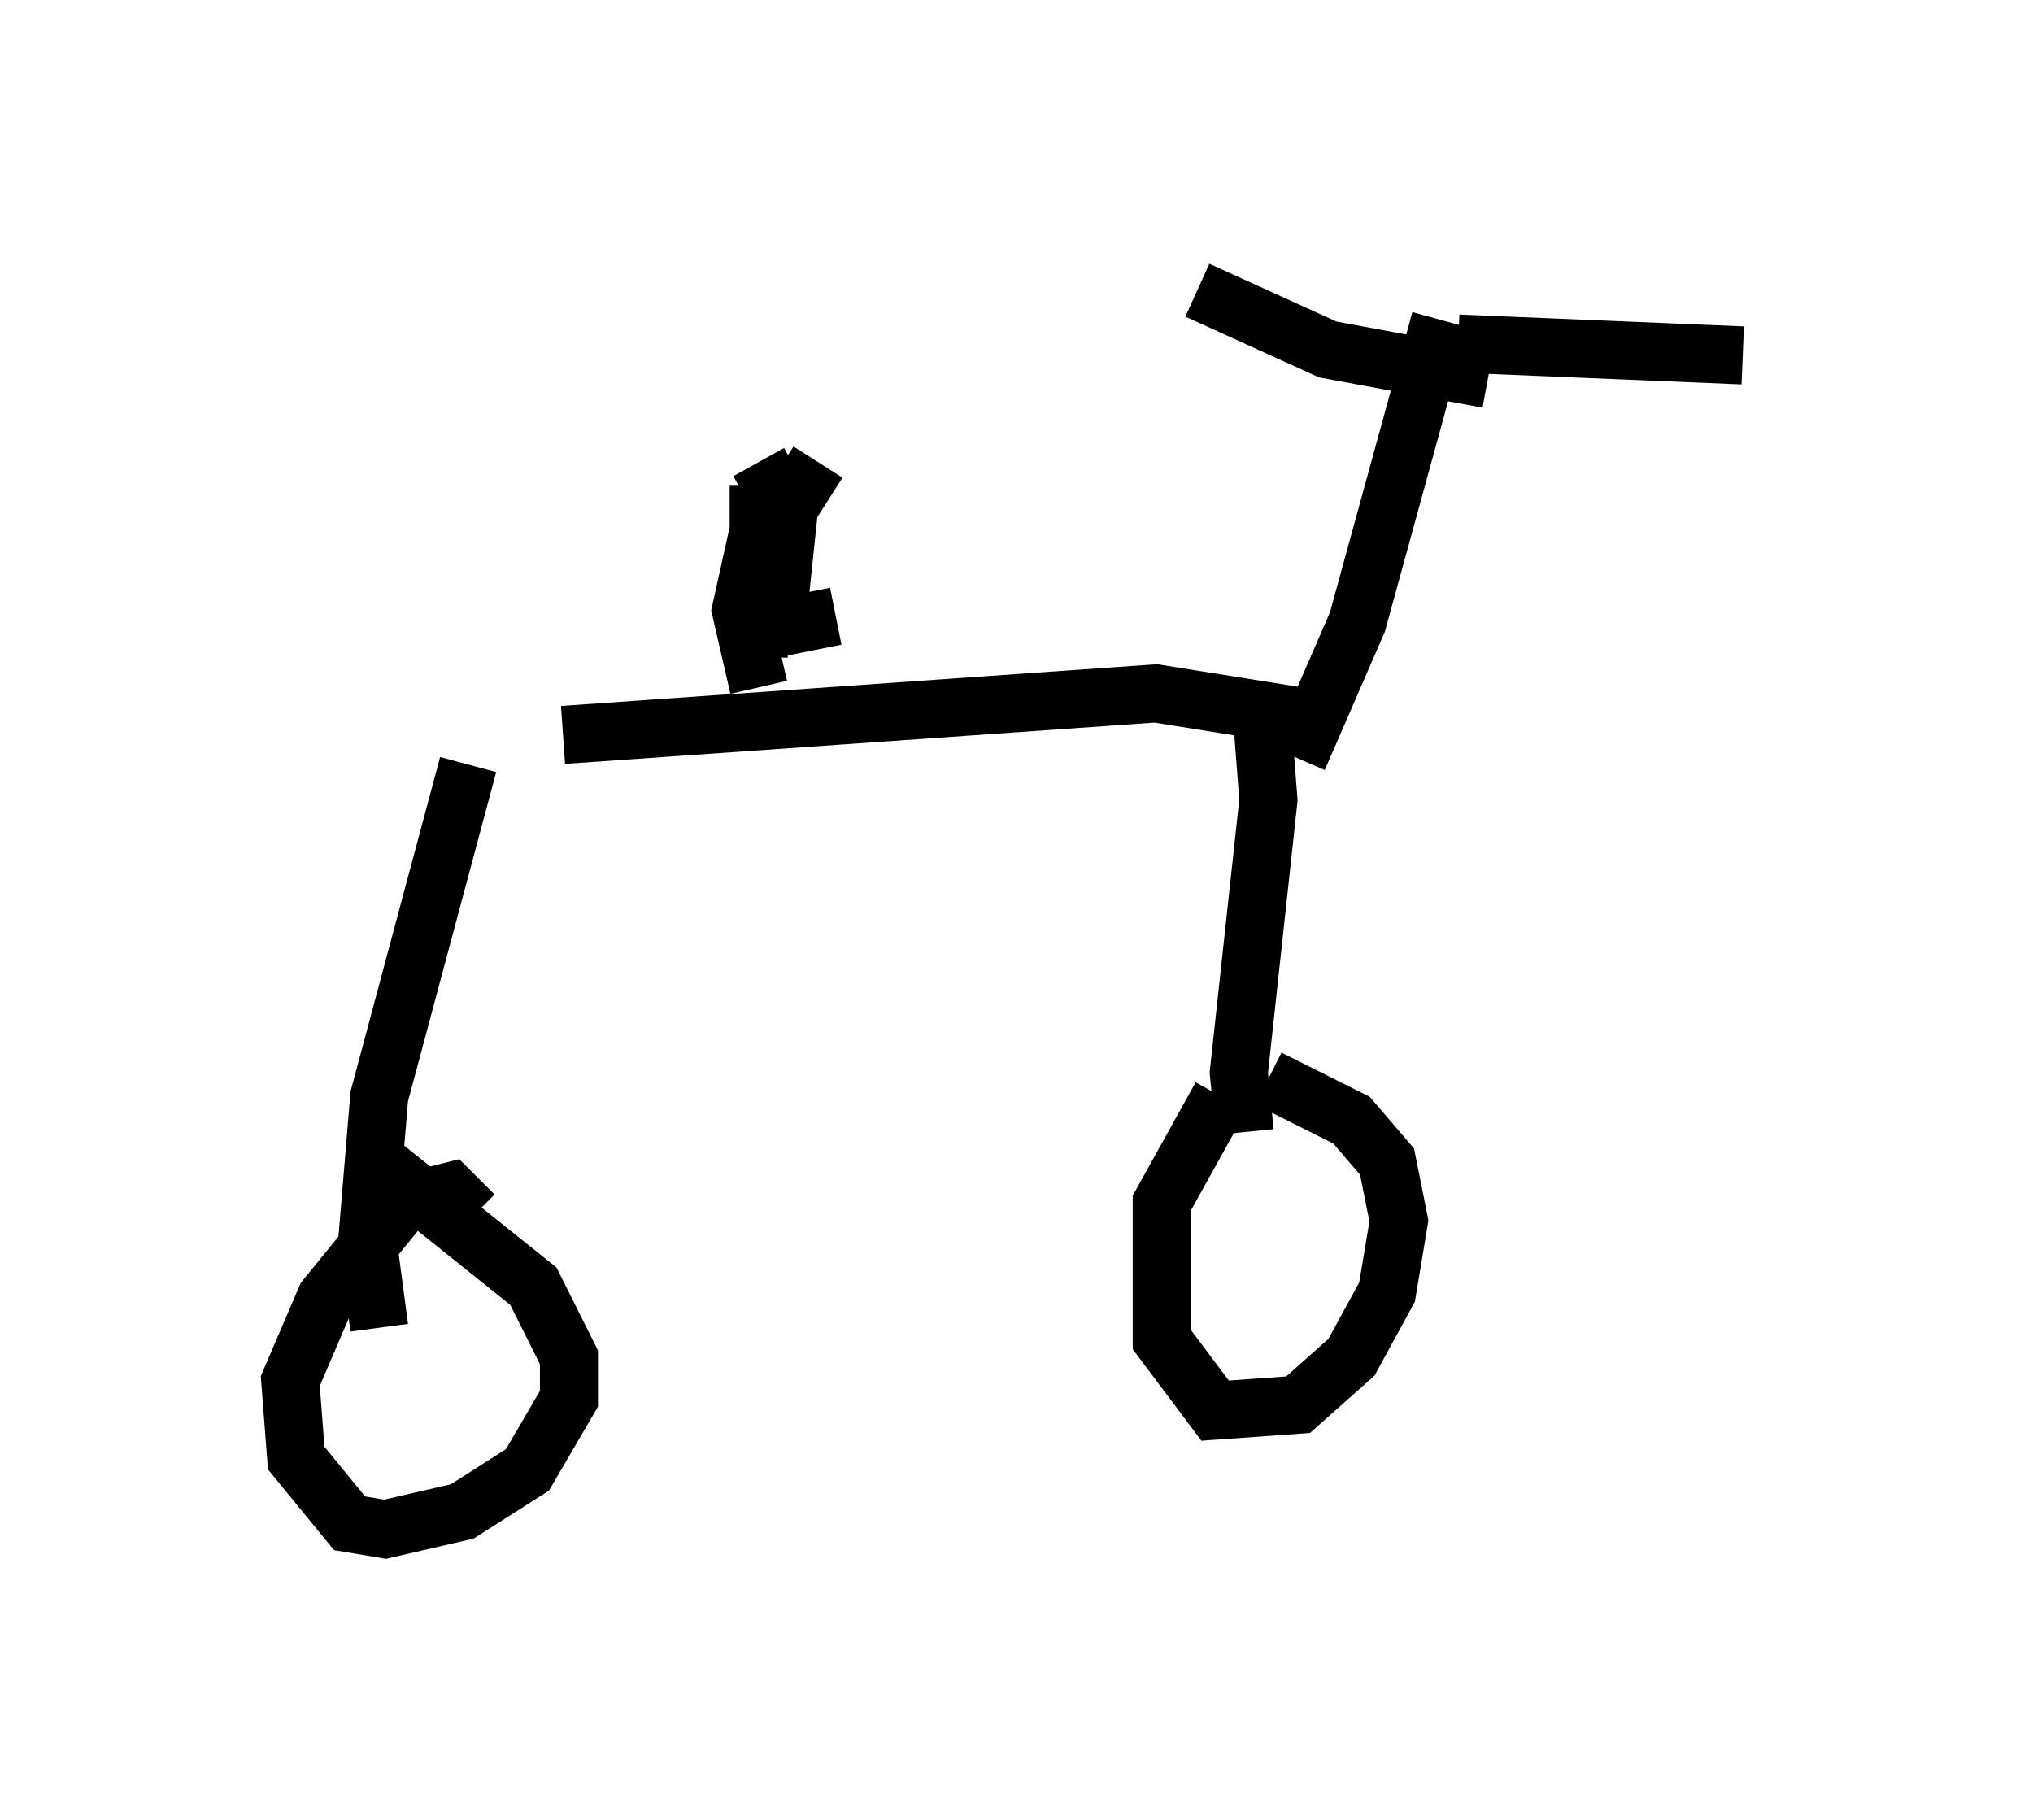 <?xml version="1.0" encoding="utf-8" ?>
<svg baseProfile="full" height="31.336" version="1.1" width="35.011" xmlns="http://www.w3.org/2000/svg" xmlns:ev="http://www.w3.org/2001/xml-events" xmlns:xlink="http://www.w3.org/1999/xlink"><defs /><rect fill="white" height="31.336" width="35.011" x="0" y="0" /><path d="M7.042, 13.269 m2.654, -0.613 l10.208, -0.715 2.552, 0.408 m-14.394, 0.817 l-1.531, 5.717 -0.204, 2.45 l0.204, 1.531 m1.633, -1.94 l-0.408, -0.408 -0.817, 0.204 l-1.327, 1.633 -0.613, 1.429 l0.102, 1.327 0.919, 1.123 l0.613, 0.102 1.327, -0.306 l1.123, -0.715 0.715, -1.225 l0.0, -0.715 -0.613, -1.225 l-2.552, -2.042 m15.109, -7.656 l0.102, 1.327 -0.51, 4.696 l0.102, 1.021 m-0.408, -0.613 l-1.021, 1.838 0.0, 2.348 l0.919, 1.225 1.429, -0.102 l0.919, -0.817 0.613, -1.123 l0.204, -1.225 -0.204, -1.021 l-0.613, -0.715 -1.429, -0.715 m0.51, -5.513 l1.021, -2.348 1.429, -5.206 m0.817, 1.021 l-2.756, -0.51 -2.246, -1.021 m4.492, 0.919 l4.9, 0.204 m-15.619, 4.492 l-1.021, 0.204 0.204, -1.94 l-0.51, -0.919 m0.0, 0.408 l0.0, 2.96 m0.102, -2.654 l-0.408, 1.838 0.306, 1.327 m1.021, -3.879 l-0.715, 1.123 0.0, 0.919 " fill="none" stroke="black" stroke-width="1" /></svg>